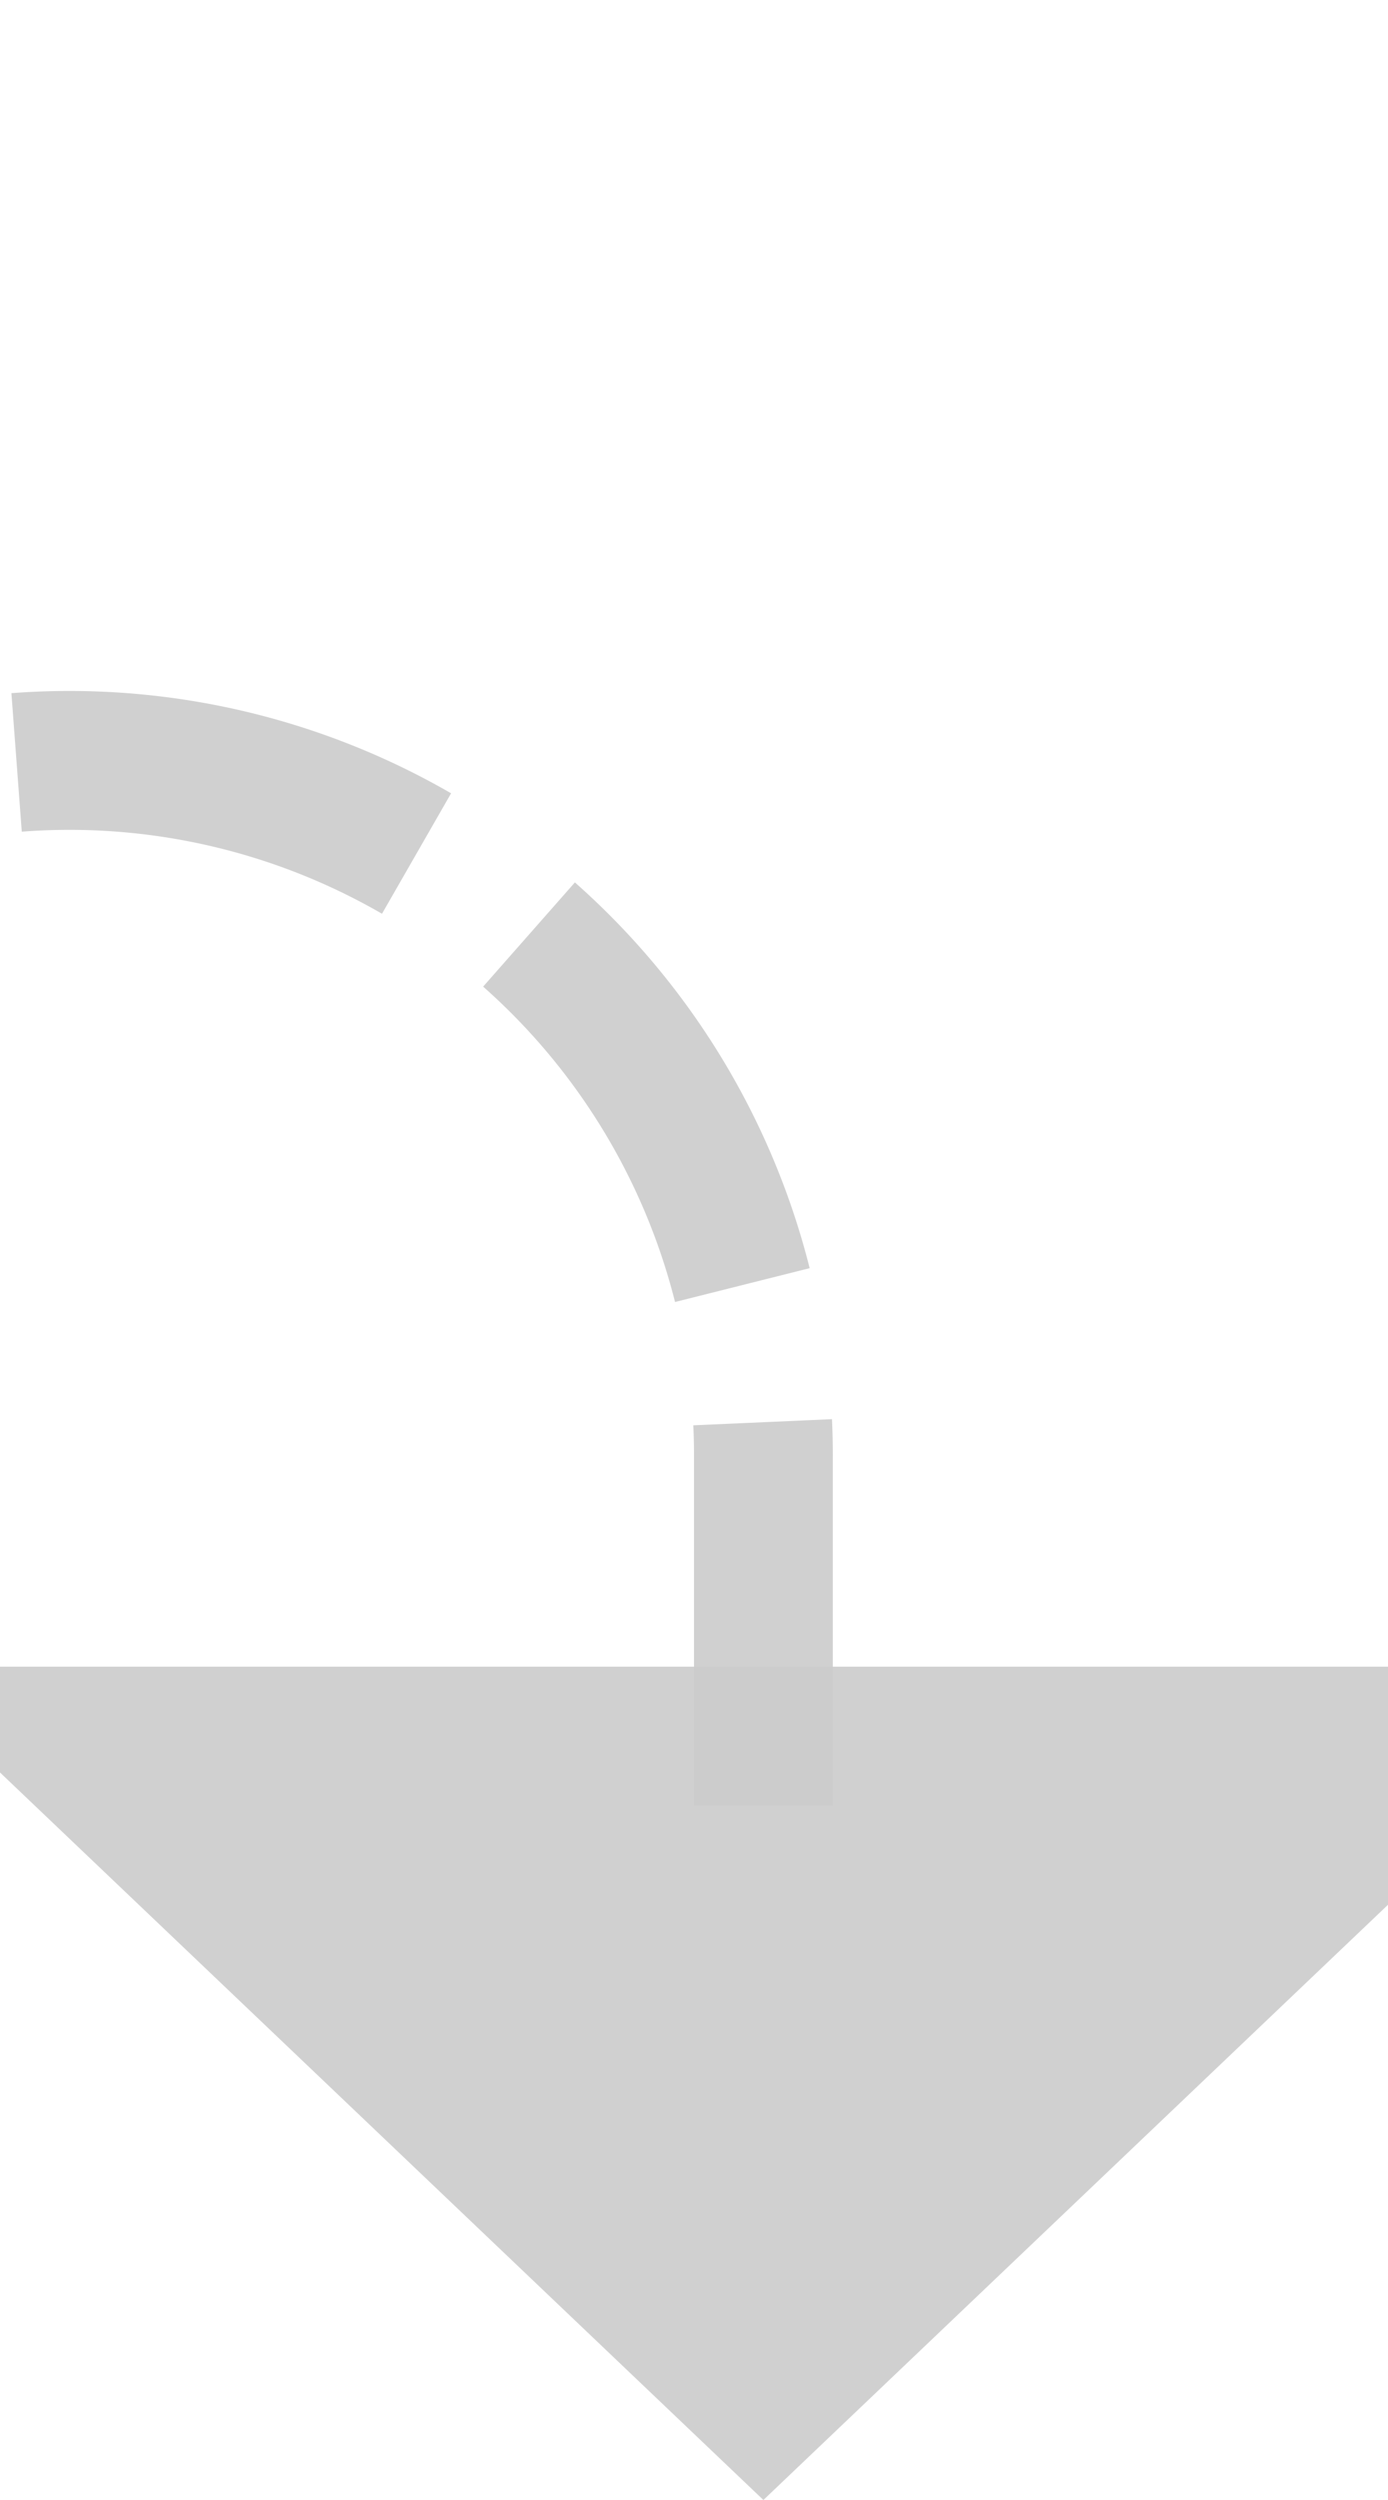 ﻿<?xml version="1.0" encoding="utf-8"?>
<svg version="1.1" xmlns:xlink="http://www.w3.org/1999/xlink" width="10px" height="18px" preserveAspectRatio="xMidYMin meet" viewBox="567 1225  8 18" xmlns="http://www.w3.org/2000/svg">
  <defs>
    <mask fill="white" id="clip911">
      <path d="M 395.5 1218  L 460.5 1218  L 460.5 1242  L 395.5 1242  Z M 369 1130  L 580 1130  L 580 1252  L 369 1252  Z " fill-rule="evenodd" />
    </mask>
  </defs>
  <path d="M 372.5 1130  L 372.5 1225  A 5 5 0 0 0 377.5 1230.5 L 566 1230.5  A 5 5 0 0 1 571.5 1235.5 L 571.5 1238  " stroke-width="1" stroke-dasharray="3,1" stroke="#cccccc" fill="none" stroke-opacity="0.918" mask="url(#clip911)" />
  <path d="M 565.2 1237  L 571.5 1243  L 577.8 1237  L 565.2 1237  Z " fill-rule="nonzero" fill="#cccccc" stroke="none" fill-opacity="0.918" mask="url(#clip911)" />
</svg>